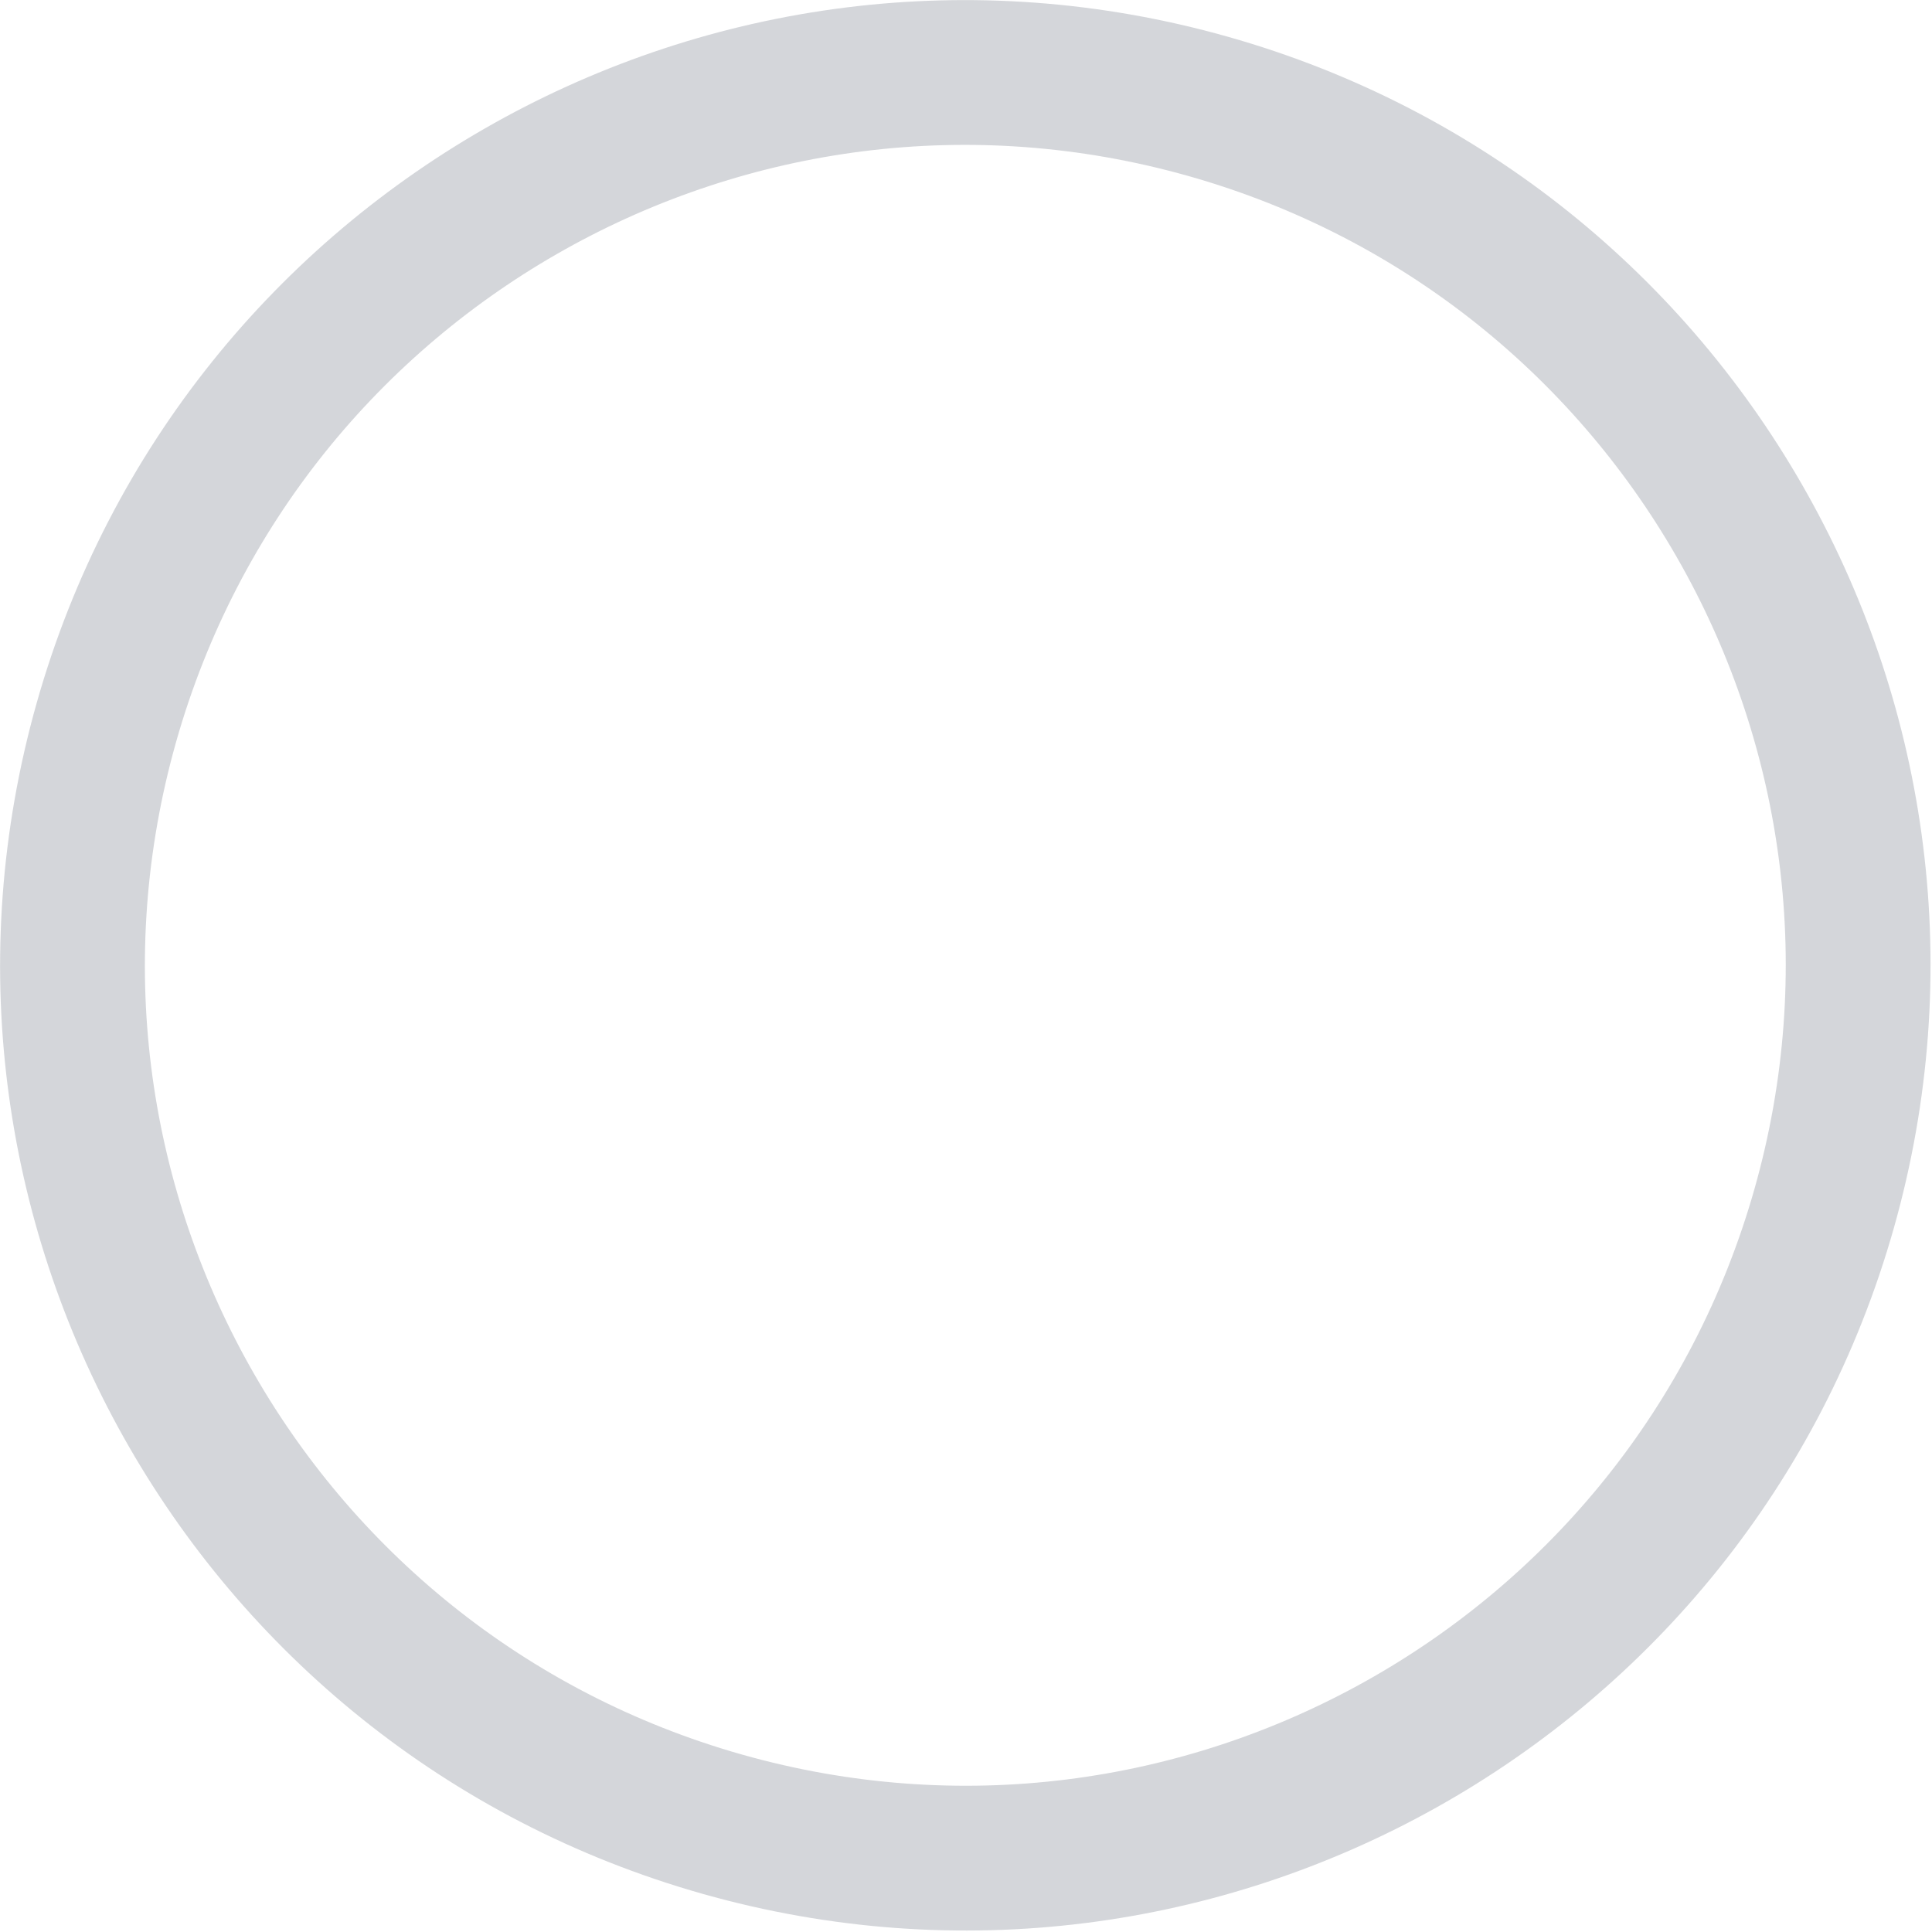 <svg width="154" height="154" viewBox="0 0 154 154" fill="none" xmlns="http://www.w3.org/2000/svg">
<path d="M56.016 150.962C15.138 139.403 -8.63 96.894 2.929 56.016C14.489 15.138 56.997 -8.63 97.875 2.929C138.753 14.489 162.521 56.997 150.962 97.875C139.403 138.753 96.894 162.521 56.016 150.962ZM94.736 14.032C59.989 4.207 23.857 24.409 14.032 59.156C4.207 93.902 24.409 130.034 59.156 139.859C93.902 149.685 130.034 129.482 139.859 94.736C149.685 59.989 129.482 23.857 94.736 14.032Z" fill="#2B3649" fill-opacity="0.2"/>
</svg>
